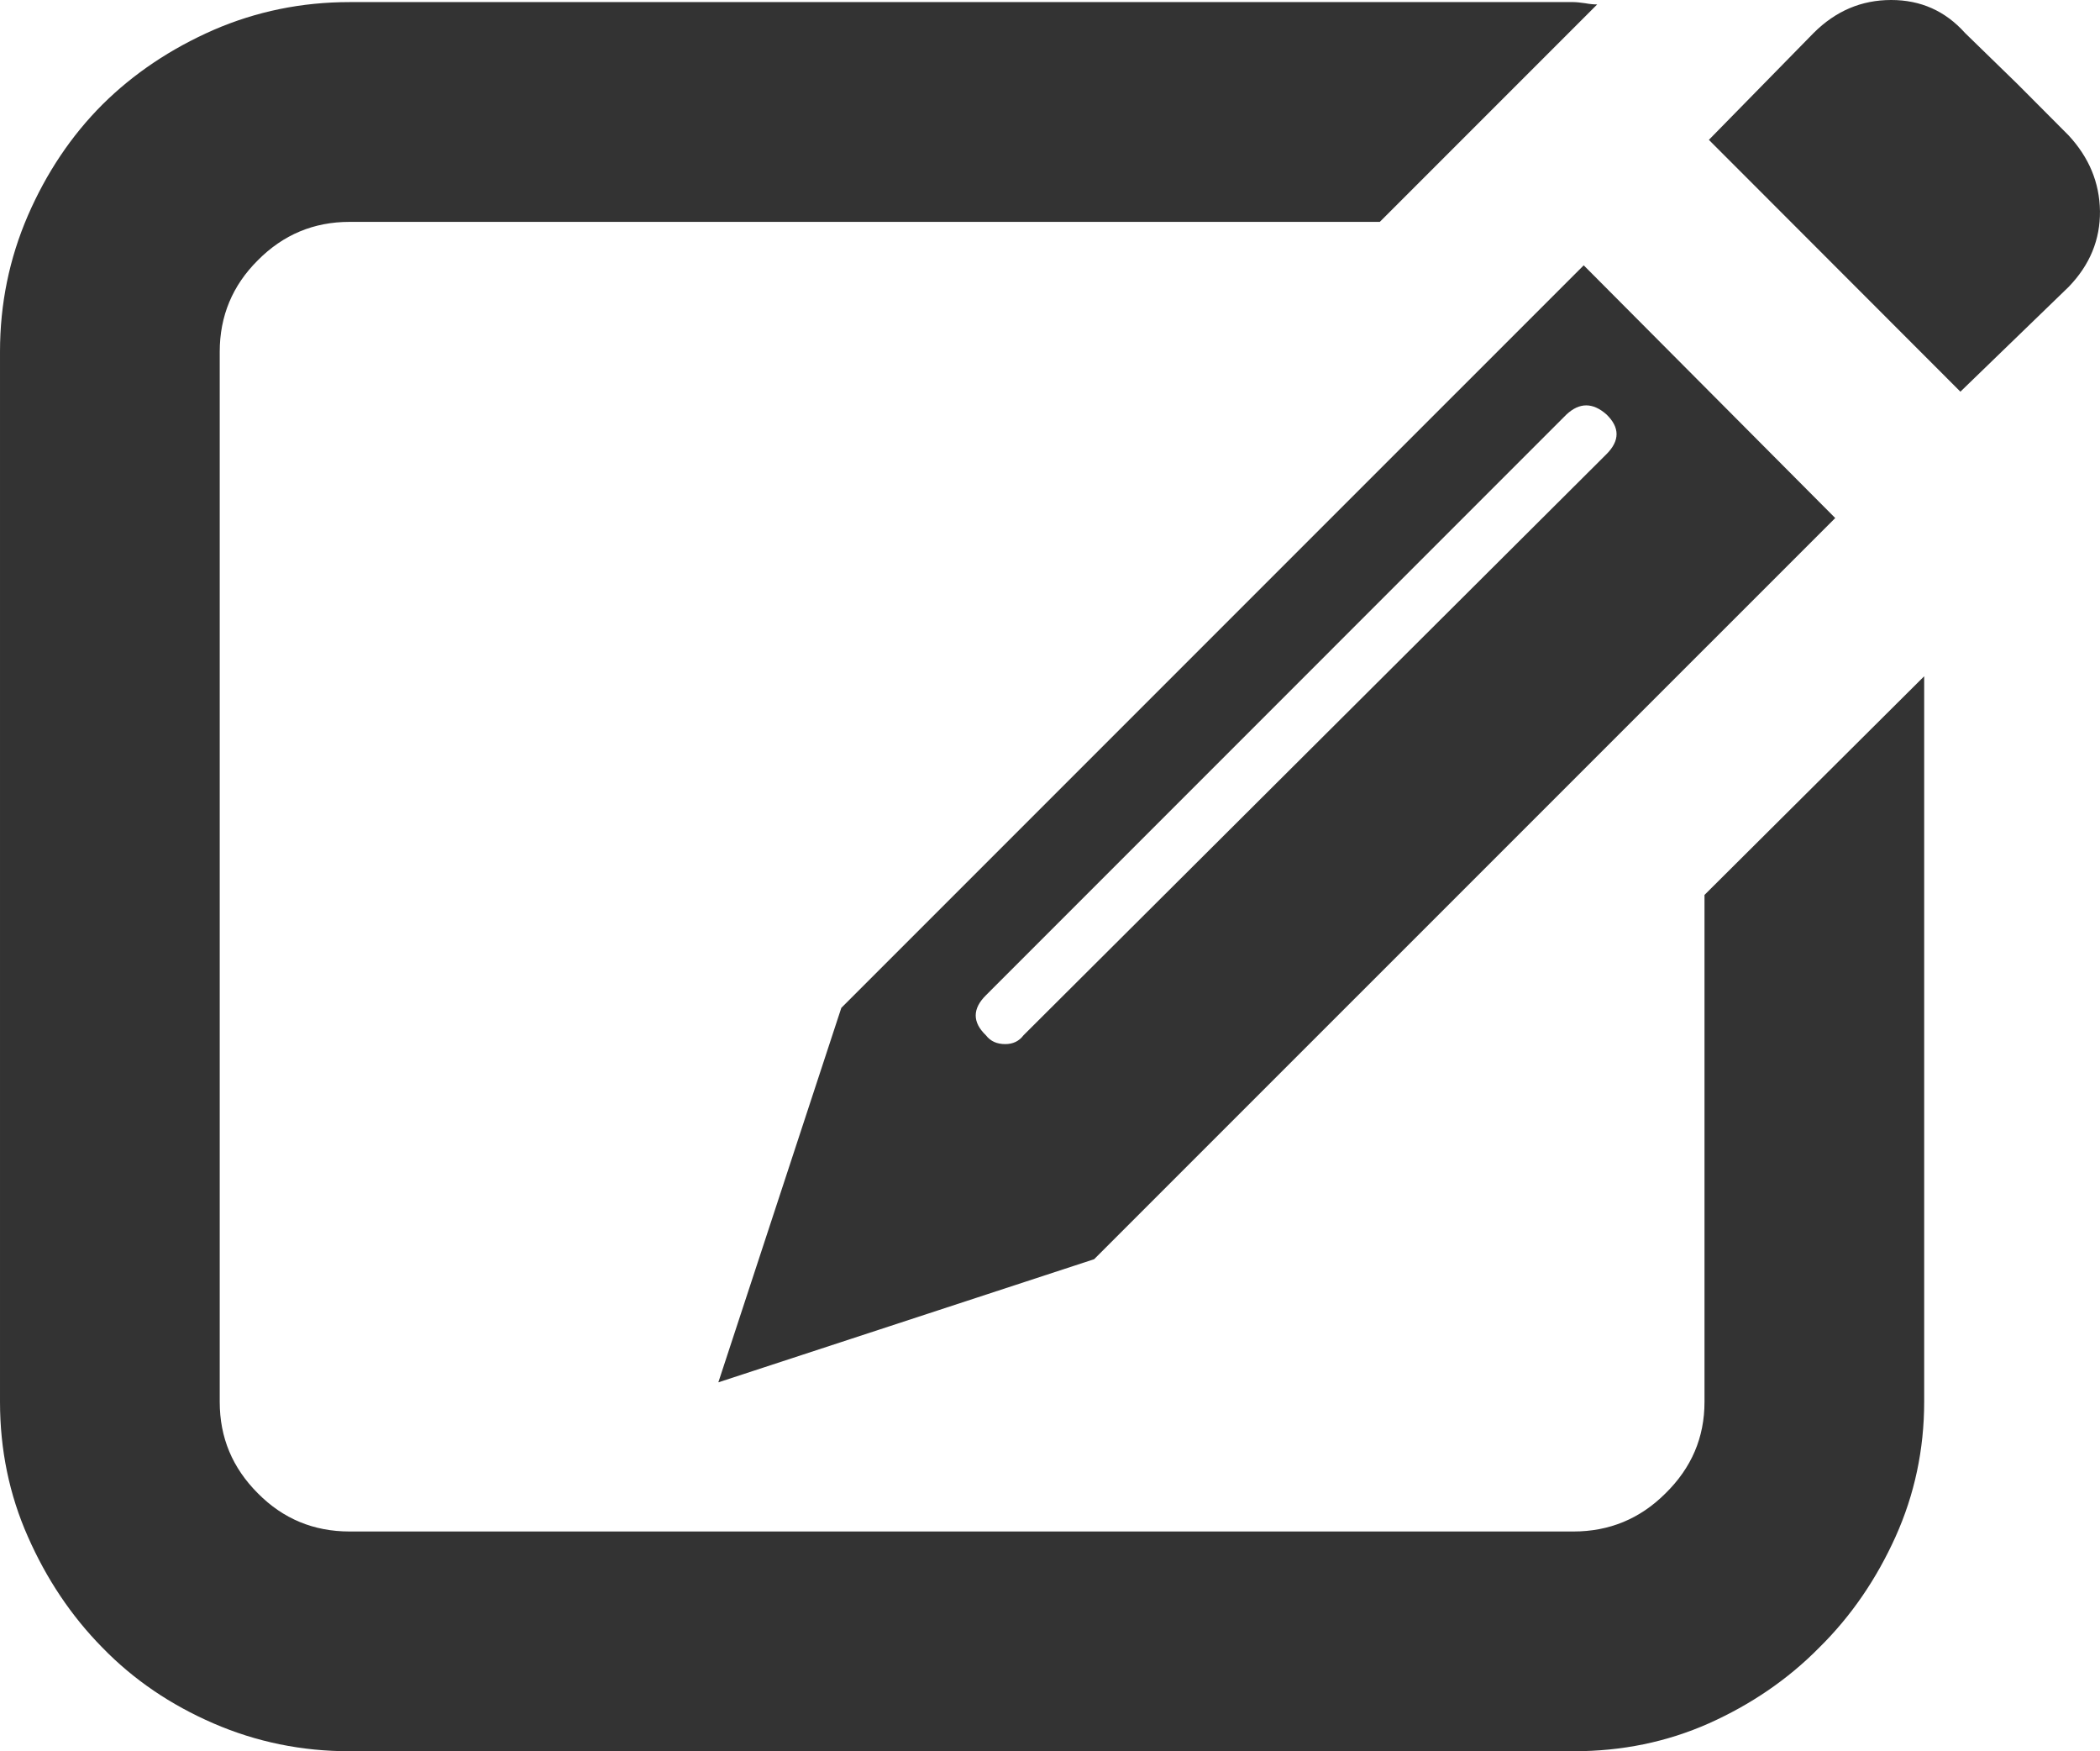 <svg xmlns="http://www.w3.org/2000/svg" width="88.301" height="73.617" viewBox="0 0 88.301 73.617" enable-background="new 0 0 88.301 73.617"><path d="M71.67 37.621l9.238-9.193v30.502c0 2.012-.41 3.906-1.201 5.664-.801 1.777-1.865 3.34-3.213 4.668-1.328 1.348-2.891 2.402-4.639 3.184-1.758 .781-3.652 1.172-5.693 1.172h-51.465c-2.012 0-3.921-.391-5.723-1.172s-3.359-1.836-4.668-3.184c-1.309-1.328-2.354-2.891-3.135-4.668-.78-1.758-1.171-3.653-1.171-5.664v-44.145c0-2.012 .391-3.916 1.172-5.723 .781-1.797 1.826-3.359 3.135-4.668 1.308-1.298 2.866-2.343 4.668-3.134 1.802-.781 3.711-1.172 5.723-1.172h51.465c.117 0 .293 .02 .498 .049 .205 .039 .381 .049 .498 .049l-9.141 9.141h-43.32c-1.504 0-2.788 .537-3.853 1.611-1.074 1.064-1.606 2.354-1.606 3.848v44.144c0 1.504 .532 2.773 1.606 3.848 1.064 1.074 2.349 1.602 3.853 1.602h51.465c1.494 0 2.793-.527 3.867-1.602 1.094-1.074 1.641-2.344 1.641-3.848v-21.309zm5.498-15.844l-31.162 31.157-15.801 5.176 5.171-15.742 31.216-31.215 10.576 10.624zm-9.619-2.685c.566-.566 .566-1.123 0-1.67-.576-.508-1.133-.508-1.68 0l-24.414 24.418c-.571 .566-.571 1.133 0 1.68 .195 .254 .464 .371 .815 .371 .317 0 .576-.117 .767-.371l24.512-24.428zm19.433-13.399c.859 .928 1.299 1.982 1.318 3.184 .01 1.191-.42 2.256-1.318 3.184l-4.551 4.404-10.576-10.586 4.404-4.492c.929-.928 2.012-1.387 3.262-1.387 1.24 0 2.275 .459 3.105 1.387l2.207 2.148 2.149 2.158z" fill="#333"/></svg>